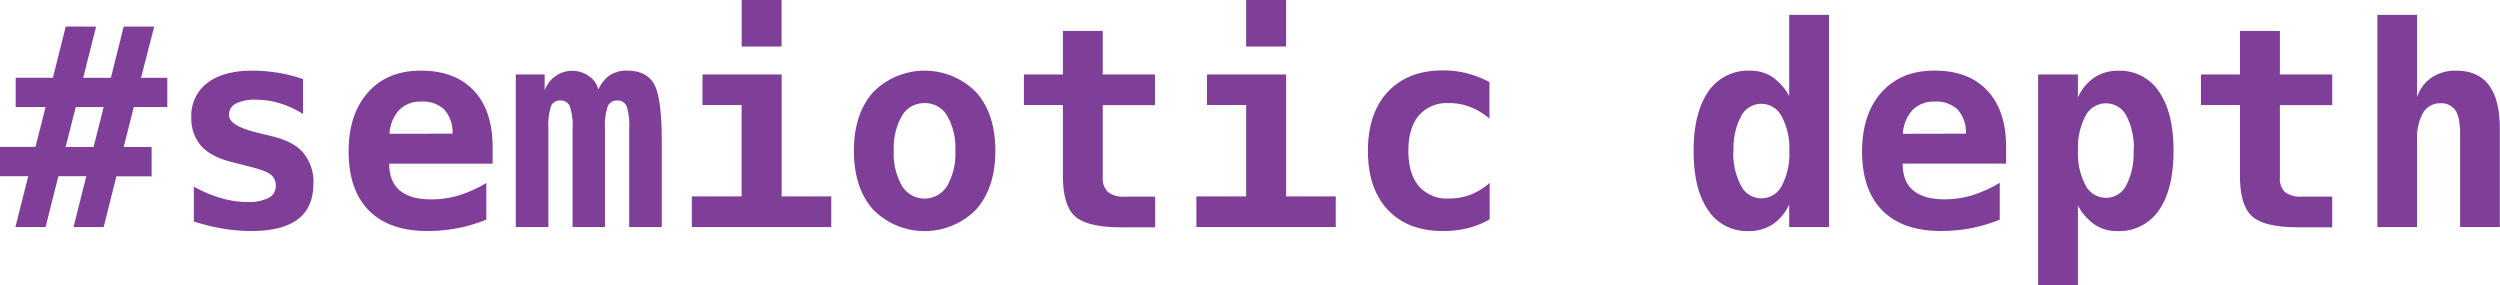<svg xmlns="http://www.w3.org/2000/svg" viewBox="0 0 537.04 61.26"><defs><style>.cls-1{fill:#7f3f98;}</style></defs><title>Asset 36</title><g id="Layer_2" data-name="Layer 2"><g id="Layer_1-2" data-name="Layer 1"><path class="cls-1" d="M20.65,5.71l-2.78,11h5.95l2.75-11h6.56l-2.84,11h5.65V23H28.74l-2.17,8.58h6v6.3H25L22.27,48.78H15.79l2.75-10.93h-6L9.79,48.78H3.31L6.06,37.85H0v-6.3H7.62L9.79,23H3.37v-6.3h8l2.75-11ZM22.27,23h-6l-2.17,8.58h6Z"/><path class="cls-1" d="M65.1,17v7.5a19.67,19.67,0,0,0-4.94-2.3A17.66,17.66,0,0,0,55,21.42a9,9,0,0,0-4.34.83,2.68,2.68,0,0,0-1.46,2.48q0,2.34,6.27,3.81l.32.09,2.46.59Q63,30.32,65.14,32.8a9.76,9.76,0,0,1,2.18,6.69q0,5.07-3.33,7.6T54,49.63a37.31,37.31,0,0,1-6.06-.51,44.1,44.1,0,0,1-6.3-1.54v-7.5a26.76,26.76,0,0,0,5.79,2.46,20.52,20.52,0,0,0,5.7.85,9.47,9.47,0,0,0,4.57-.88A2.78,2.78,0,0,0,59.24,40a3,3,0,0,0-1.1-2.52q-1.1-.88-5.23-1.87L50.54,35q-4.92-1.11-7.18-3.49A8.85,8.85,0,0,1,41.1,25.2a8.78,8.78,0,0,1,3.43-7.38q3.43-2.64,9.64-2.64a34.24,34.24,0,0,1,5.55.45A32.11,32.11,0,0,1,65.1,17Z"/><path class="cls-1" d="M104.47,47.17A32.62,32.62,0,0,1,98.38,49a33.72,33.72,0,0,1-6.56.62q-8.23,0-12.58-4.41t-4.35-12.7q0-8,4.19-12.69T90.5,15.18q7.29,0,11.32,4.32t4,12.17v3.49H83.61q0,3.87,2.29,5.77t6.74,1.9A20.44,20.44,0,0,0,98.47,42a27.09,27.09,0,0,0,6-2.7ZM97.21,28.71a7.31,7.31,0,0,0-1.74-5.14,6.6,6.6,0,0,0-5-1.74,6.29,6.29,0,0,0-4.72,1.8,8.22,8.22,0,0,0-2.08,5.11Z"/><path class="cls-1" d="M128.53,19.25A7.23,7.23,0,0,1,131,16.17a6.45,6.45,0,0,1,3.66-1q4.25,0,5.87,2.93t1.63,12.19V48.78h-7V27.71a13.92,13.92,0,0,0-.56-4.89,2,2,0,0,0-2-1.23,2.08,2.08,0,0,0-2.05,1.26,13.3,13.3,0,0,0-.59,4.86V48.78H123V27.71a13.3,13.3,0,0,0-.59-4.86,2.08,2.08,0,0,0-2.05-1.26,2,2,0,0,0-2,1.23,13.92,13.92,0,0,0-.56,4.89V48.78h-7V16H117v3.4a6.41,6.41,0,0,1,2.34-3.06,6.14,6.14,0,0,1,3.6-1.13,6.06,6.06,0,0,1,3.63,1.19A4.71,4.71,0,0,1,128.53,19.25Z"/><path class="cls-1" d="M150.91,16h17V42.19h10.66v6.59H148.62V42.19h10.69V22.56h-8.41Zm8.41-16h8.58V10h-8.58Z"/><path class="cls-1" d="M183.43,32.4q0-7.94,4.12-12.58a15.53,15.53,0,0,1,22.15,0q4.12,4.64,4.12,12.58T209.69,45a15.53,15.53,0,0,1-22.15,0Q183.43,40.34,183.43,32.4ZM198.6,22.15a5.48,5.48,0,0,0-4.83,2.71A13.8,13.8,0,0,0,192,32.4a13.8,13.8,0,0,0,1.76,7.54,5.69,5.69,0,0,0,9.7,0,13.8,13.8,0,0,0,1.76-7.54,13.8,13.8,0,0,0-1.76-7.54A5.5,5.5,0,0,0,198.6,22.15Z"/><path class="cls-1" d="M236.89,6.65V16h11.22v6.59H236.89V38.09A4,4,0,0,0,238,41.24a5.32,5.32,0,0,0,3.56,1h6.59v6.59h-7.21q-7.38,0-10-2.36t-2.61-8.75V22.56h-8.38V16h8.38V6.65Z"/><path class="cls-1" d="M259.28,16h17V42.19h10.66v6.59H257V42.19h10.69V22.56h-8.41Zm8.41-16h8.58V10h-8.58Z"/><path class="cls-1" d="M320,47.11A18,18,0,0,1,315.35,49a21.81,21.81,0,0,1-5.36.63q-7.59,0-11.87-4.57T293.85,32.4q0-8.12,4.31-12.7T310,15.12a20.76,20.76,0,0,1,5.08.62,21.73,21.73,0,0,1,4.88,1.9v7.85A14,14,0,0,0,315.89,23a12.8,12.8,0,0,0-4.64-.86,8,8,0,0,0-6.45,2.67q-2.26,2.67-2.26,7.59T304.8,40a8,8,0,0,0,6.45,2.64,12.85,12.85,0,0,0,4.66-.83,13.64,13.64,0,0,0,4.1-2.53Z"/><path class="cls-1" d="M384.35,20.63V3.19h8.55V48.78h-8.55V43.92a10.36,10.36,0,0,1-3.56,4.28,9.15,9.15,0,0,1-5.14,1.44,10,10,0,0,1-8.73-4.51q-3.11-4.51-3.11-12.71T367,19.63a10.34,10.34,0,0,1,9-4.45,8.49,8.49,0,0,1,4.73,1.36A11.81,11.81,0,0,1,384.35,20.63Zm-12,11.84A14.74,14.74,0,0,0,374,39.9a4.86,4.86,0,0,0,4.37,2.7,4.92,4.92,0,0,0,4.39-2.7,14.51,14.51,0,0,0,1.61-7.44A14.51,14.51,0,0,0,382.73,25a4.92,4.92,0,0,0-4.39-2.7A4.86,4.86,0,0,0,374,25,14.74,14.74,0,0,0,372.39,32.46Z"/><path class="cls-1" d="M429.58,47.17A32.62,32.62,0,0,1,423.49,49a33.72,33.72,0,0,1-6.56.62q-8.23,0-12.58-4.41T400,32.52q0-8,4.19-12.69t11.43-4.66q7.29,0,11.32,4.32t4,12.17v3.49H408.72q0,3.87,2.29,5.77t6.74,1.9a20.44,20.44,0,0,0,5.83-.85,27.09,27.09,0,0,0,6-2.7Zm-7.27-18.46a7.31,7.31,0,0,0-1.74-5.14,6.6,6.6,0,0,0-5-1.74,6.29,6.29,0,0,0-4.72,1.8,8.22,8.22,0,0,0-2.08,5.11Z"/><path class="cls-1" d="M446.37,44.15V61.26h-8.55V16h8.55v4.92a10.12,10.12,0,0,1,3.54-4.28,9.21,9.21,0,0,1,5.16-1.44,10,10,0,0,1,8.73,4.51q3.11,4.51,3.11,12.71t-3.15,12.77a10.34,10.34,0,0,1-9,4.45A8.49,8.49,0,0,1,450,48.27,11.75,11.75,0,0,1,446.37,44.15Zm12-11.81a14.74,14.74,0,0,0-1.58-7.44,4.86,4.86,0,0,0-4.37-2.7A4.92,4.92,0,0,0,448,24.9a14.51,14.51,0,0,0-1.61,7.44A14.51,14.51,0,0,0,448,39.79a4.92,4.92,0,0,0,4.39,2.7,4.86,4.86,0,0,0,4.37-2.7A14.74,14.74,0,0,0,458.32,32.34Z"/><path class="cls-1" d="M489.76,6.65V16H501v6.59H489.76V38.09a4,4,0,0,0,1.07,3.15,5.32,5.32,0,0,0,3.56,1H501v6.59h-7.21q-7.38,0-10-2.36t-2.61-8.75V22.56h-8.38V16h8.38V6.65Z"/><path class="cls-1" d="M537,27.48v21.3h-8.53v-20q0-3.54-1-5.07a3.66,3.66,0,0,0-3.3-1.52,4.13,4.13,0,0,0-3.66,2.07A10.6,10.6,0,0,0,519.23,30V48.78H510.7V3.19h8.53v17.7a8,8,0,0,1,3.11-4.22,9.2,9.2,0,0,1,5.3-1.49q4.66,0,7,3.09T537,27.48Z"/></g></g></svg>